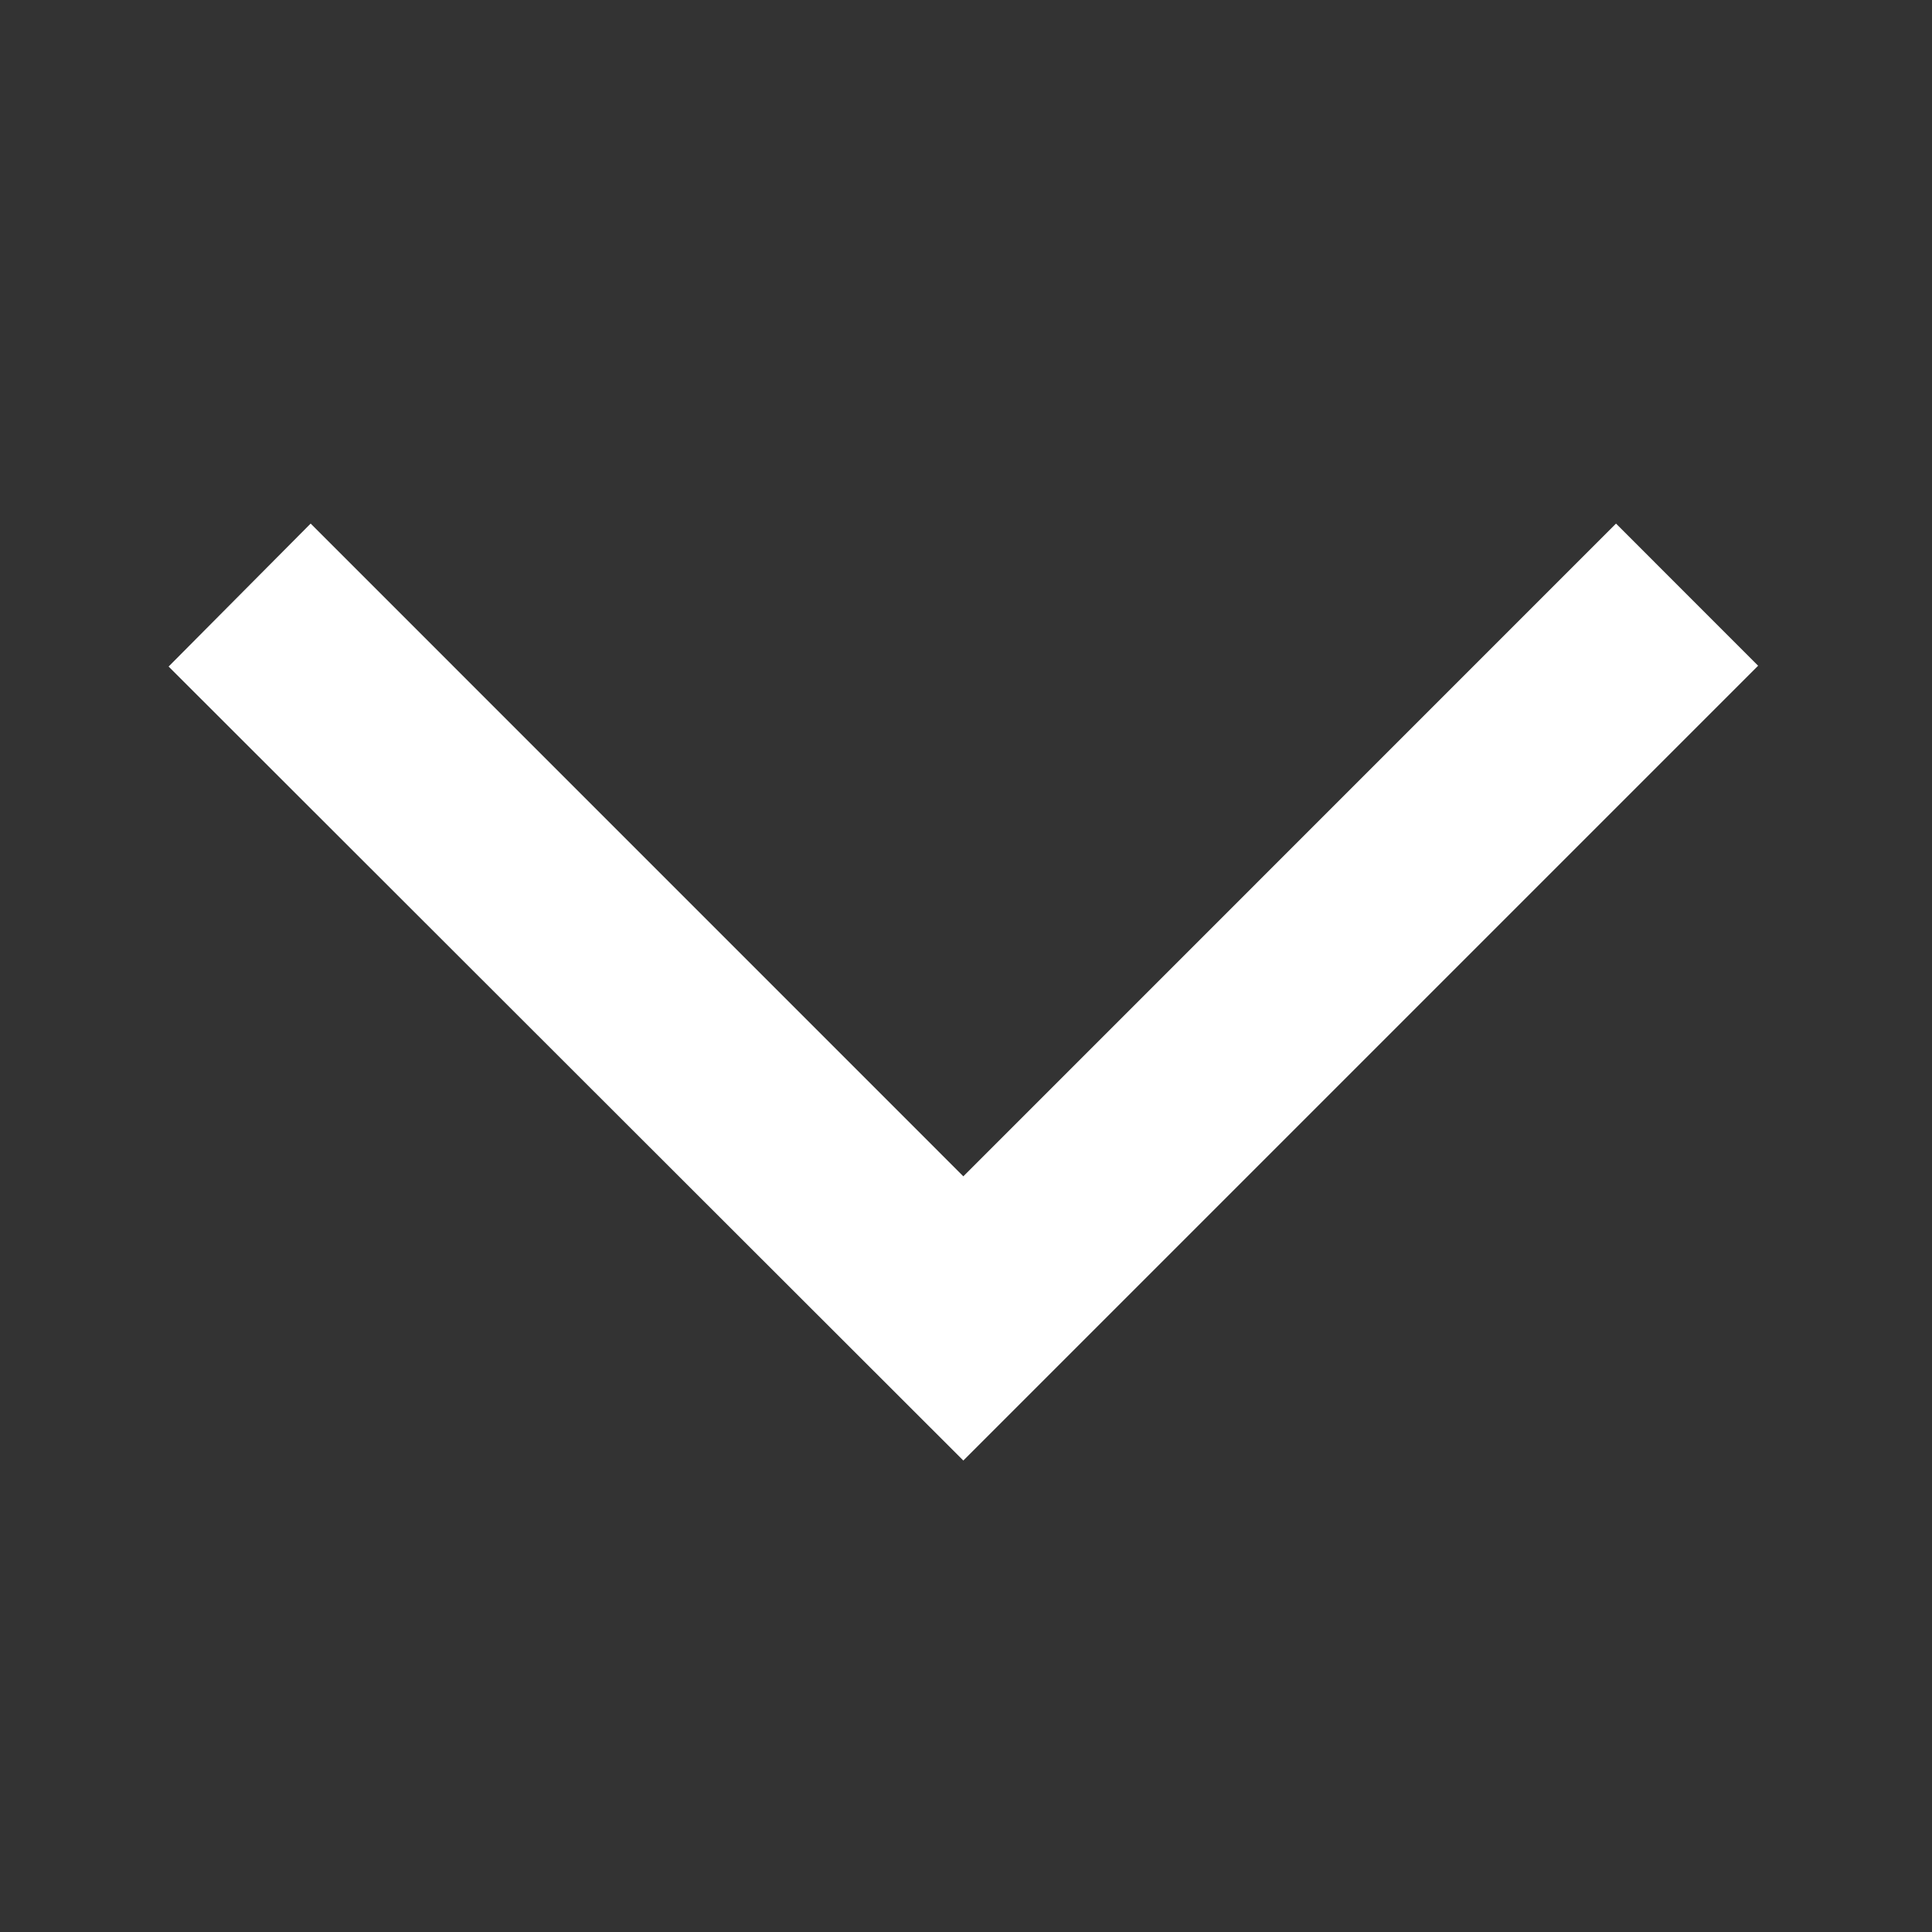 <svg width="29" height="29" viewBox="0 0 29 29" fill="none" xmlns="http://www.w3.org/2000/svg">
<rect x="0" y="0" width="29" height="29" fill="#333333" stroke="none"/>
<g clip-path="url(#clip0_1_285)">
<path d="M4.663 7.859L2.531 10.005L14.46 21.923L26.39 9.993L24.257 7.859L14.46 17.657L4.663 7.859Z" fill="white"/>
</g>
<defs>
<clipPath id="clip0_1_285">
<rect width="28.923" height="28.921" fill="white" transform="translate(0 28.961) rotate(-90)"/>
</clipPath>
</defs>
</svg>
